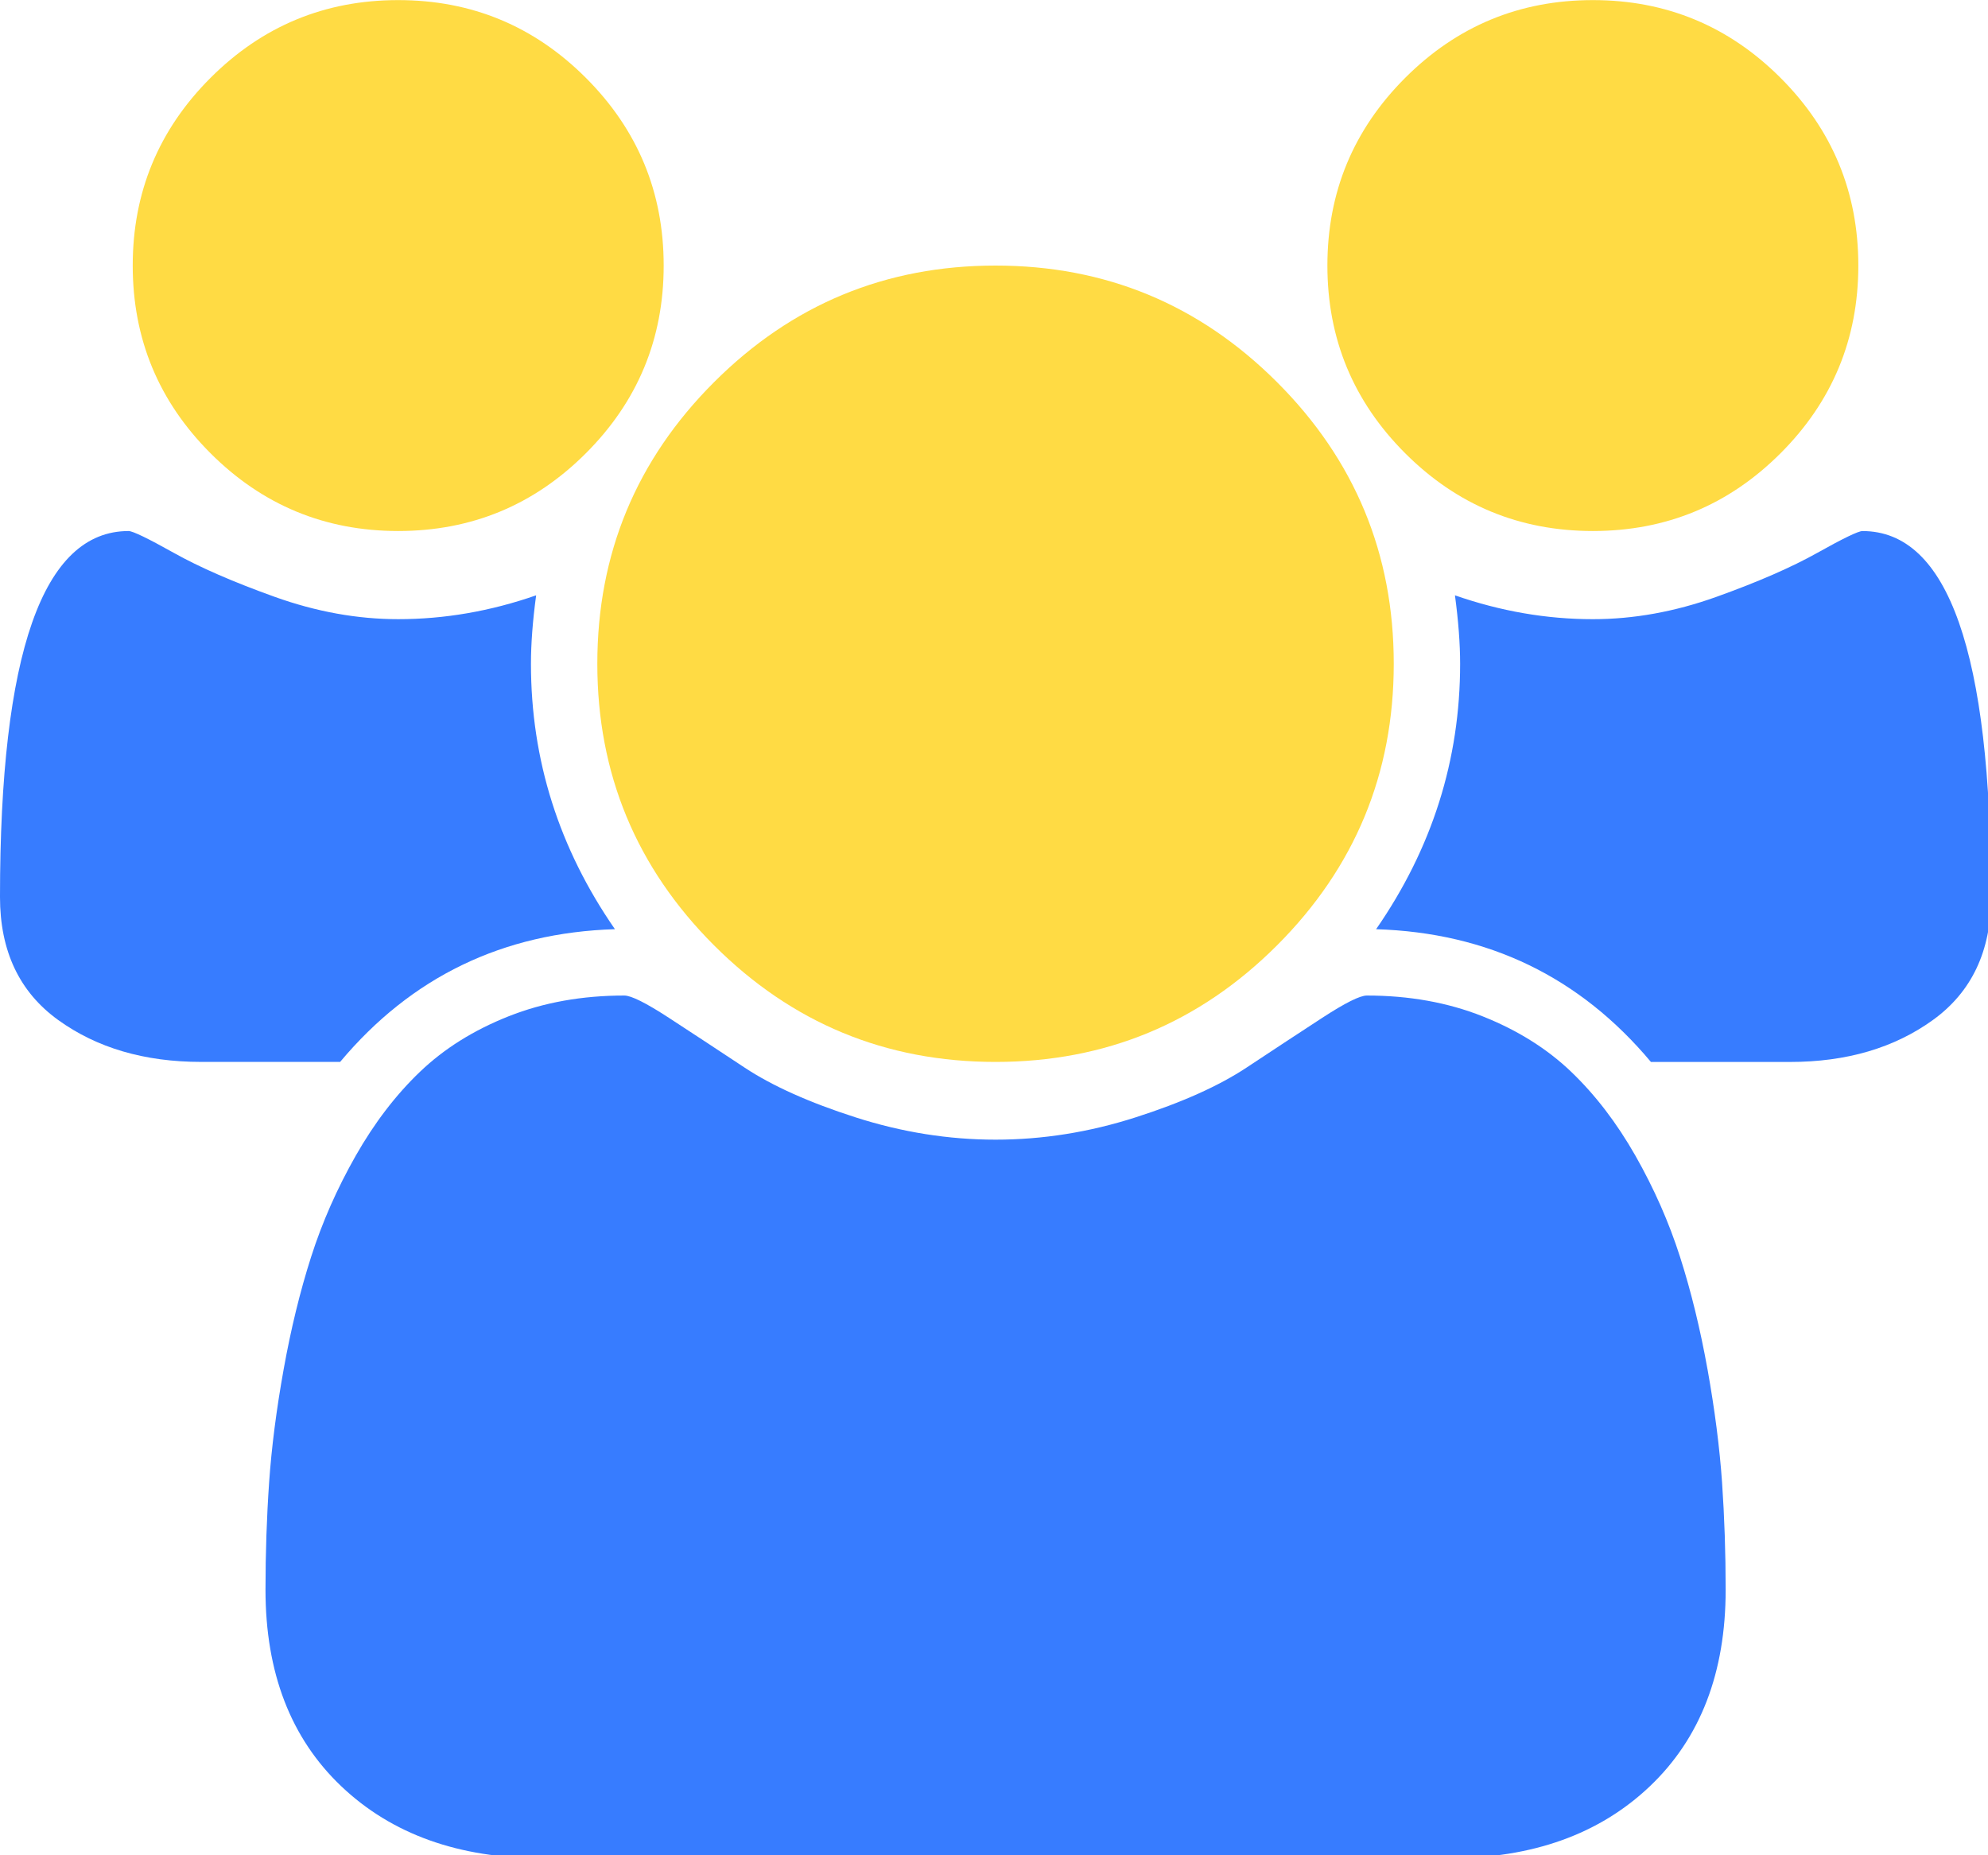 <svg width="145.04mm" height="135.37mm" version="1.1" viewBox="0 0 145.04 135.37" xmlns="http://www.w3.org/2000/svg">
 <defs>
  <filter id="filter865" x="-3.4363e-5" y="-5.8155e-5" width="1" height="1" color-interpolation-filters="sRGB">
   <feGaussianBlur stdDeviation="0.006"/>
  </filter>
  <filter id="filter873" x="-4.8002e-6" y="-4.7998e-6" width="1" height="1" color-interpolation-filters="sRGB">
   <feGaussianBlur stdDeviation="0"/>
  </filter>
 </defs>
 <g transform="translate(-.996 -11.865)">
  <g transform="matrix(.265 0 0 .265 .996 7.031)">
   <g fill="#ffdb44">
    <path d="m109.63 164.45c20.179 0 37.402-7.135 51.674-21.411 14.277-14.275 21.416-31.503 21.416-51.678 0-20.173-7.139-37.401-21.416-51.678-14.272-14.275-31.496-21.414-51.674-21.414-20.177 0-37.401 7.139-51.676 21.414-14.274 14.277-21.413 31.501-21.413 51.678 0 20.179 7.139 37.403 21.413 51.678 14.275 14.272 31.499 21.411 51.676 21.411z" fill="#ffdb44"/>
    <path d="m196.57 278.52c21.413 21.406 47.248 32.114 77.516 32.114 30.269 0 56.103-10.708 77.515-32.114 21.409-21.42 32.117-47.258 32.117-77.52 0-30.264-10.708-56.101-32.117-77.515-21.412-21.414-47.246-32.121-77.515-32.121-30.268 0-56.105 10.709-77.516 32.121-21.411 21.411-32.12 47.248-32.12 77.515s10.709 56.103 32.12 77.52z"/>
    <path d="m438.54 164.45c20.17 0 37.397-7.135 51.671-21.411 14.274-14.275 21.409-31.503 21.409-51.678 0-20.173-7.135-37.401-21.409-51.678-14.273-14.275-31.501-21.414-51.671-21.414-20.184 0-37.407 7.139-51.682 21.414-14.271 14.277-21.409 31.501-21.409 51.678 0 20.179 7.139 37.403 21.409 51.678 14.275 14.272 31.498 21.411 51.682 21.411z" fill="#ffdb44" filter="url(#filter873)" opacity=".998"/>
   </g>
   <g fill="#377cff">
    <path d="m512.76 164.46c-1.136 0-5.276 1.999-12.415 5.996-7.132 3.999-16.416 8.044-27.833 12.137-11.416 4.089-22.747 6.136-33.972 6.136-12.758 0-25.406-2.187-37.973-6.567 0.945 7.039 1.424 13.322 1.424 18.842 0 26.457-7.71 50.819-23.134 73.089 30.841 0.955 56.056 13.134 75.668 36.552h38.256c15.605 0 28.739-3.863 39.396-11.57 10.657-7.703 15.989-18.986 15.989-33.83 3e-3 -67.194-11.793-100.79-35.406-100.78z"/>
    <path d="m470.1 395.28c-1.999-11.136-4.524-21.464-7.57-30.978-3.046-9.521-7.139-18.794-12.271-27.836-5.141-9.034-11.044-16.748-17.706-23.127-6.667-6.379-14.805-11.464-24.414-15.276-9.609-3.806-20.225-5.708-31.833-5.708-1.906 0-5.996 2.047-12.278 6.14-6.283 4.089-13.224 8.665-20.841 13.702-7.615 5.037-17.789 9.609-30.55 13.702-12.762 4.093-25.608 6.14-38.544 6.14-12.941 0-25.791-2.047-38.544-6.14-12.756-4.093-22.936-8.665-30.55-13.702-7.616-5.037-14.561-9.613-20.841-13.702-6.283-4.093-10.373-6.14-12.279-6.14-11.609 0-22.22 1.902-31.833 5.708-9.613 3.812-17.749 8.897-24.41 15.276-6.667 6.372-12.562 14.093-17.705 23.127-5.137 9.042-9.229 18.315-12.275 27.836-3.045 9.514-5.564 19.842-7.566 30.978-2 11.136-3.331 21.505-3.997 31.121-0.667 9.613-0.999 19.466-0.999 29.554 0 22.836 6.945 40.874 20.839 54.098 13.899 13.223 32.363 19.842 55.389 19.842h249.54c23.028 0 41.49-6.619 55.392-19.842 13.894-13.224 20.841-31.262 20.841-54.098 0-10.088-0.335-19.938-0.992-29.554-0.676-9.616-2.007-19.986-3.998-31.121z" filter="url(#filter865)" opacity=".997"/>
    <path d="m169.3 274.09c-15.418-22.27-23.125-46.632-23.122-73.089 0-5.52 0.477-11.799 1.427-18.842-12.564 4.377-25.221 6.567-37.974 6.567-11.23 0-22.552-2.046-33.974-6.136-11.417-4.093-20.699-8.138-27.834-12.137-7.138-3.997-11.281-5.996-12.422-5.996-23.603 1e-3 -35.404 33.596-35.404 100.78 0 14.844 5.33 26.127 15.987 33.83 10.66 7.707 23.794 11.563 39.397 11.563h38.26c19.607-23.411 44.823-35.591 75.659-36.545z"/>
   </g>
  </g>
 </g>
</svg>
